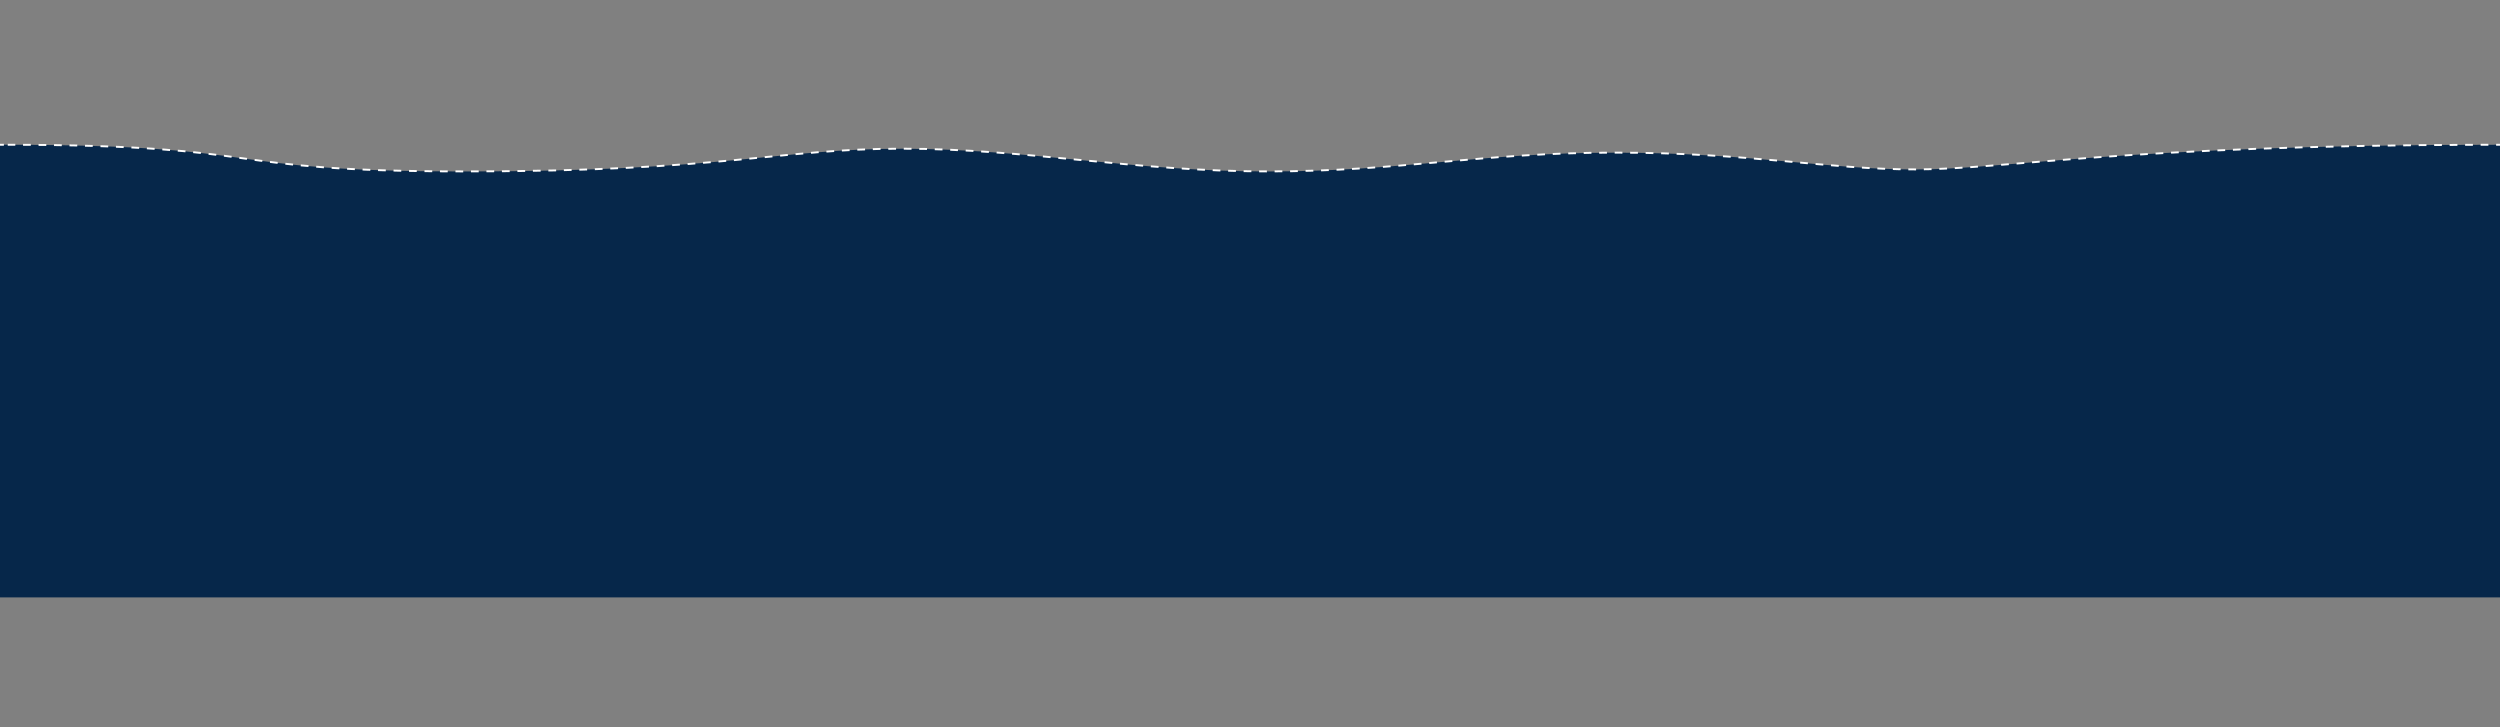 <?xml version="1.0" encoding="UTF-8" standalone="no"?>
<!-- Generator: Adobe Illustrator 28.0.0, SVG Export Plug-In . SVG Version: 6.00 Build 0)  -->

<svg
   version="1.1"
   id="Layer_1"
   x="0px"
   y="0px"
   viewBox="0 0 3870.7 1126.2"
   style="enable-background:new 0 0 3870.7 1126.2;"
   xml:space="preserve"
   sodipodi:docname="překryv vlnka - nová.svg"
   inkscape:version="1.3 (0e150ed6c4, 2023-07-21)"
   xmlns:inkscape="http://www.inkscape.org/namespaces/inkscape"
   xmlns:sodipodi="http://sodipodi.sourceforge.net/DTD/sodipodi-0.dtd"
   xmlns="http://www.w3.org/2000/svg"
   xmlns:svg="http://www.w3.org/2000/svg"><rect x="0" y="0" width="3870.7" height="1126.2" fill="#808080" stroke="none"/><defs
   id="defs7" /><sodipodi:namedview
   id="namedview7"
   pagecolor="#ffffff"
   bordercolor="#000000"
   borderopacity="0.25"
   inkscape:showpageshadow="2"
   inkscape:pageopacity="0.0"
   inkscape:pagecheckerboard="0"
   inkscape:deskcolor="#d1d1d1"
   inkscape:zoom="0.33482316"
   inkscape:cx="1935.35"
   inkscape:cy="562.98375"
   inkscape:window-width="1920"
   inkscape:window-height="1017"
   inkscape:window-x="-8"
   inkscape:window-y="-8"
   inkscape:window-maximized="1"
   inkscape:current-layer="Layer_1" />&#10;<style
   type="text/css"
   id="style1">&#10;	.st0{fill:#06274A;}&#10;	.st1{fill:none;stroke:#FFFFFF;stroke-width:3;stroke-miterlimit:10;}&#10;	.st2{fill:none;stroke:#FFFFFF;stroke-width:3;stroke-miterlimit:10;stroke-dasharray:11.989,11.989;}&#10;	.st3{fill:none;}&#10;</style>&#10;<path
   class="st0"
   d="M3870.7,224.1c-583.7,0-764.6,38.3-904.8,38.3s-253.7-26-465.1-26s-328.6,29.1-537.7,29.1  s-373.6-35.2-566.6-35.2s-271.1,35.2-675.5,35.2S438.3,224.1,0,224.1v700.8h3870.7L3870.7,224.1L3870.7,224.1z"
   id="path1" />&#10;<g
   id="g5">&#10;	<g
   id="g4">&#10;		<path
   class="st1"
   d="M3870.7,224.1c-2,0-4,0-6,0"
   id="path2" />&#10;		<path
   class="st2"
   d="M3852.7,224.1c-569.4,0.8-748.1,38.2-886.8,38.2c-140.2,0-253.7-26-465.1-26s-328.6,29.1-537.7,29.1    s-373.6-35.2-566.6-35.2s-271.1,35.2-675.5,35.2c-400.7,0-284.9-40.6-709-41.3"
   id="path3" />&#10;		<path
   class="st1"
   d="M6,224.1c-2,0-4,0-6,0"
   id="path4" />&#10;	</g>&#10;</g>&#10;<g
   id="g6">&#10;	<path
   class="st3"
   d="M3870.7,925"
   id="path5" />&#10;</g>&#10;<g
   id="g7"
   inkscape:export-filename="..\..\..\MyStuff\Work\microsite2\images\overlay_medium.png"
   inkscape:export-xdpi="96"
   inkscape:export-ydpi="96">&#10;	<path
   class="st3"
   d="M0,925"
   id="path6" />&#10;</g>&#10;</svg>
